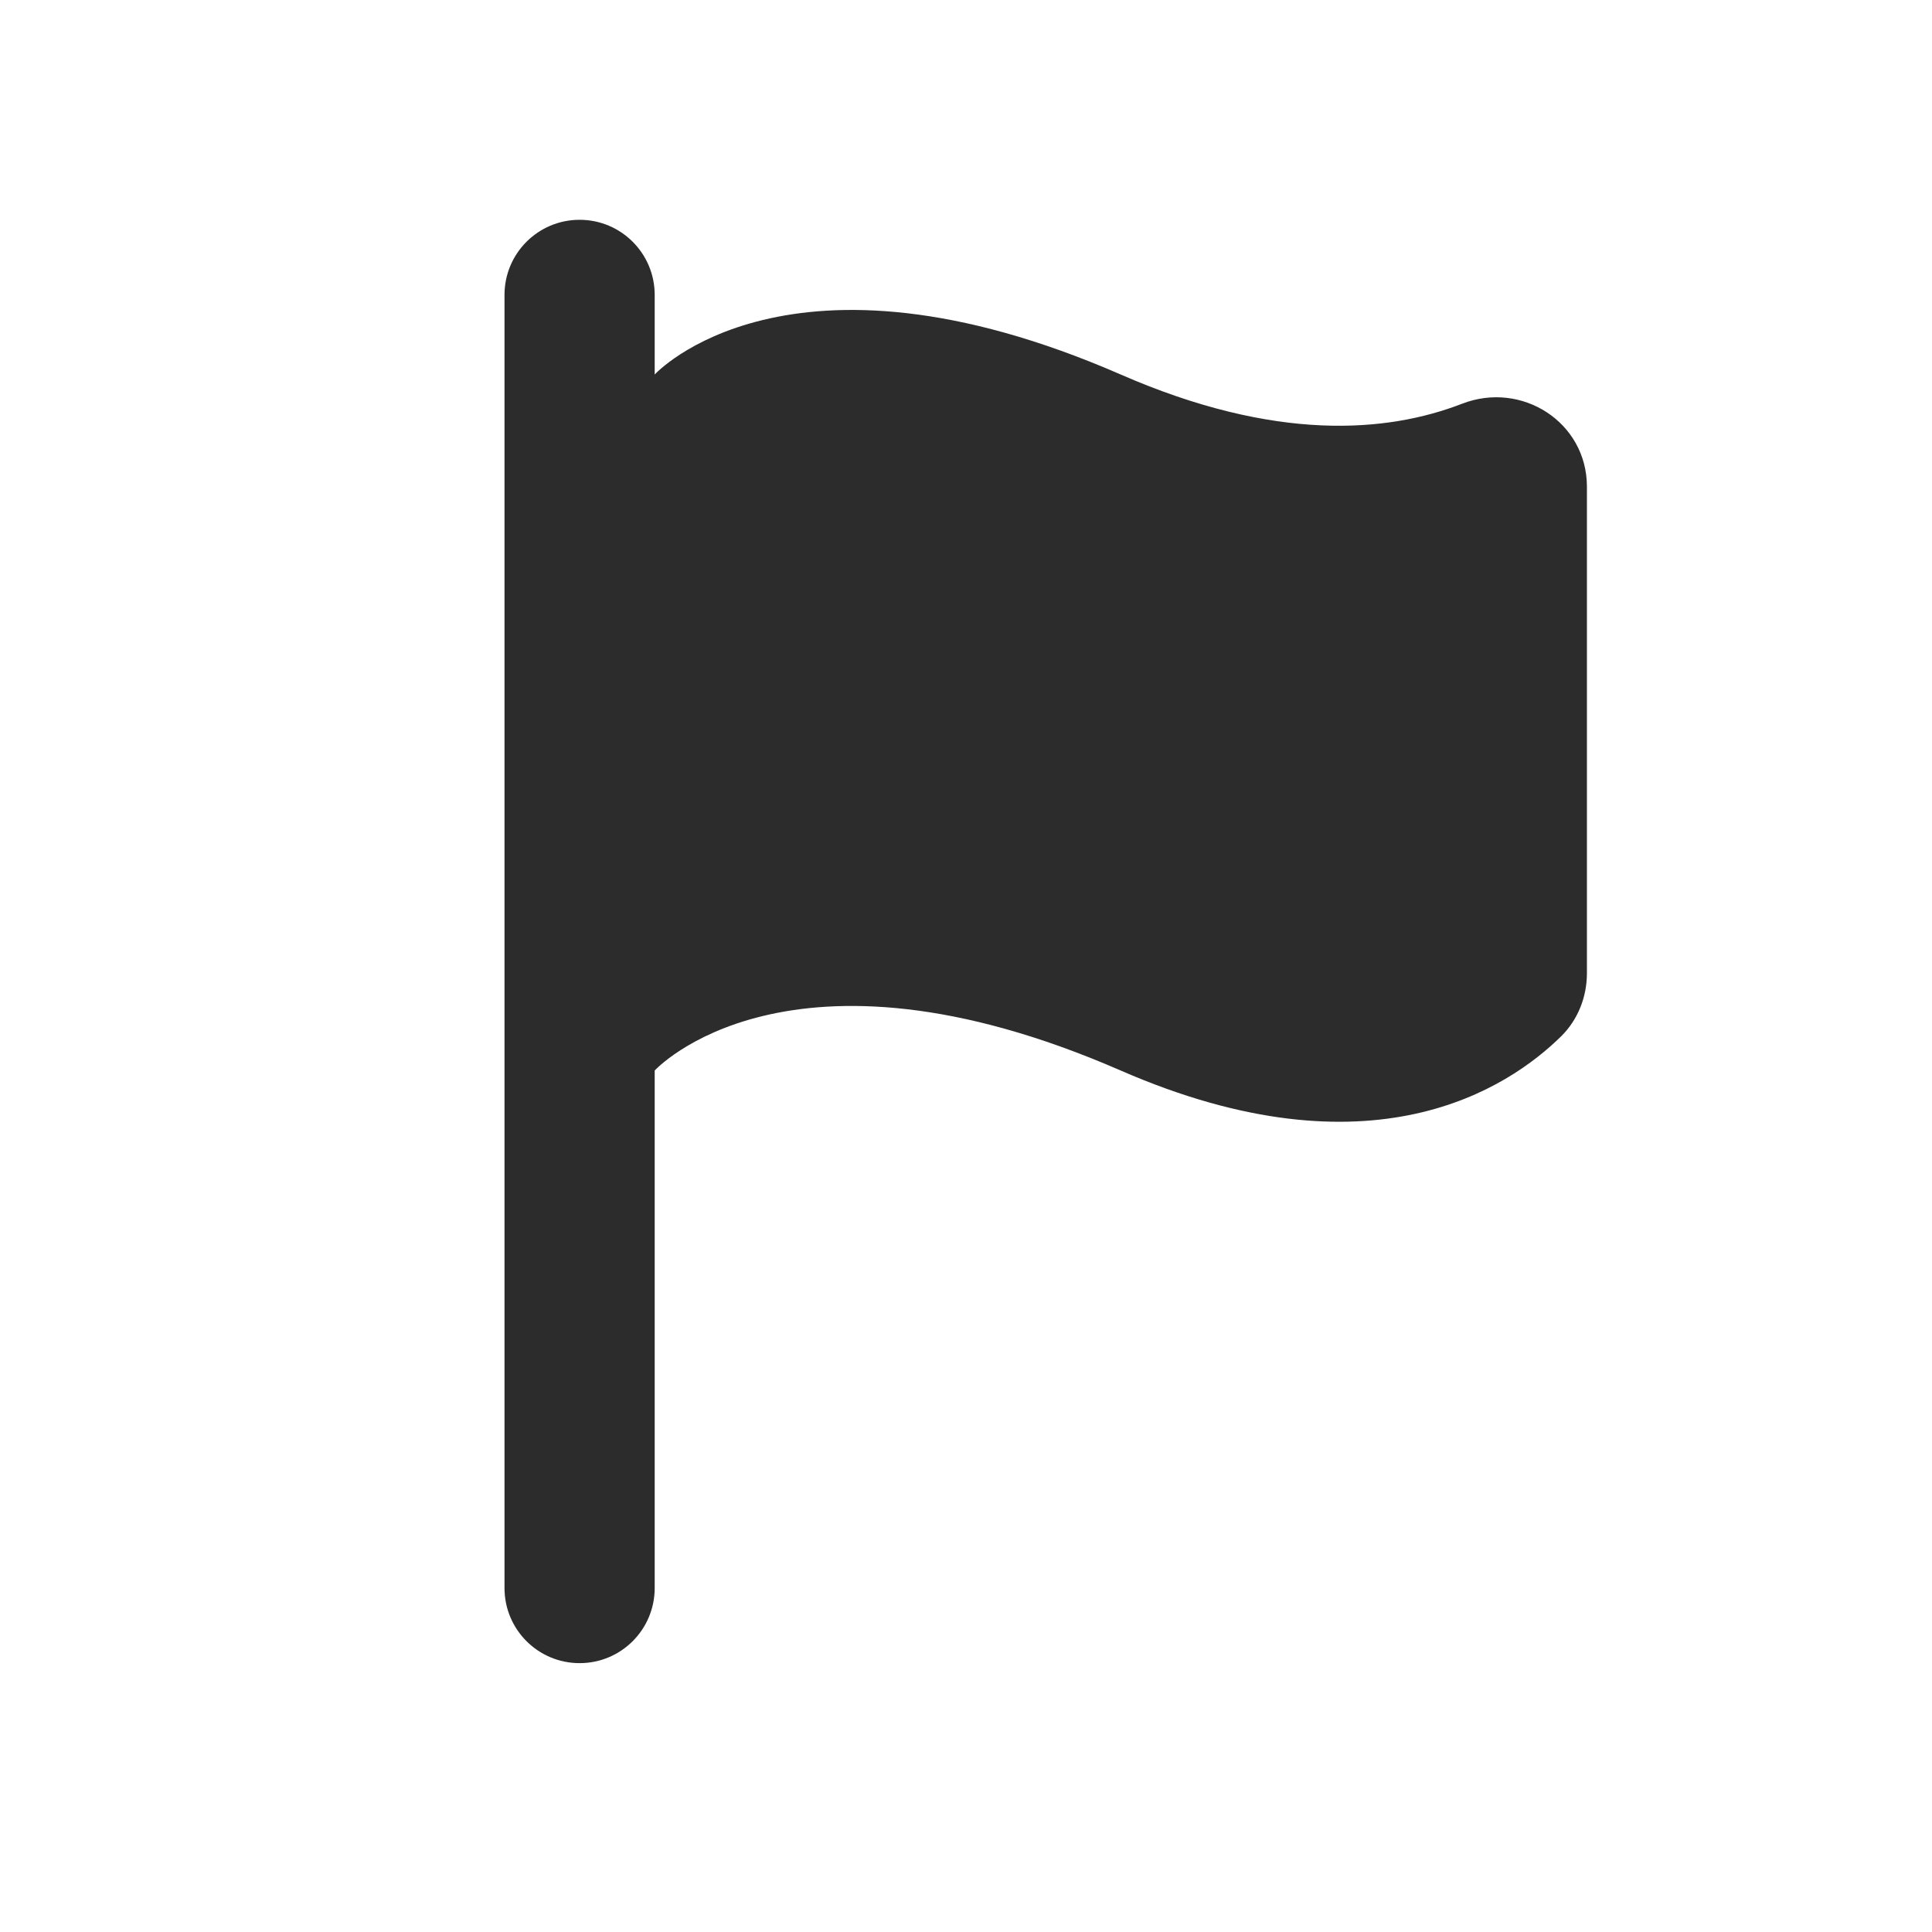 <?xml version="1.0" standalone="no"?><!DOCTYPE svg PUBLIC "-//W3C//DTD SVG 1.1//EN" "http://www.w3.org/Graphics/SVG/1.1/DTD/svg11.dtd"><svg t="1733832430827" class="icon" viewBox="0 0 1024 1024" version="1.1" xmlns="http://www.w3.org/2000/svg" p-id="12437" xmlns:xlink="http://www.w3.org/1999/xlink" width="200" height="200"><path d="M774.9 214c-39.8 15.4-98.9 20.3-180.9-15.5-176.7-77-247 0-247 0v-42.2c0-22-17.8-39.8-39.8-39.8s-39.8 17.8-39.8 39.8v685.4c0 22 17.8 39.8 39.8 39.8s39.8-17.8 39.8-39.8V567.4s70.3-77 247 0c132.8 57.9 205.5 9.4 233.5-18.2 8.9-8.8 13.6-20.9 13.6-33.4v-258c-0.1-34-34.5-56.1-66.2-43.8z" fill="#2c2c2c" p-id="12438"></path></svg>